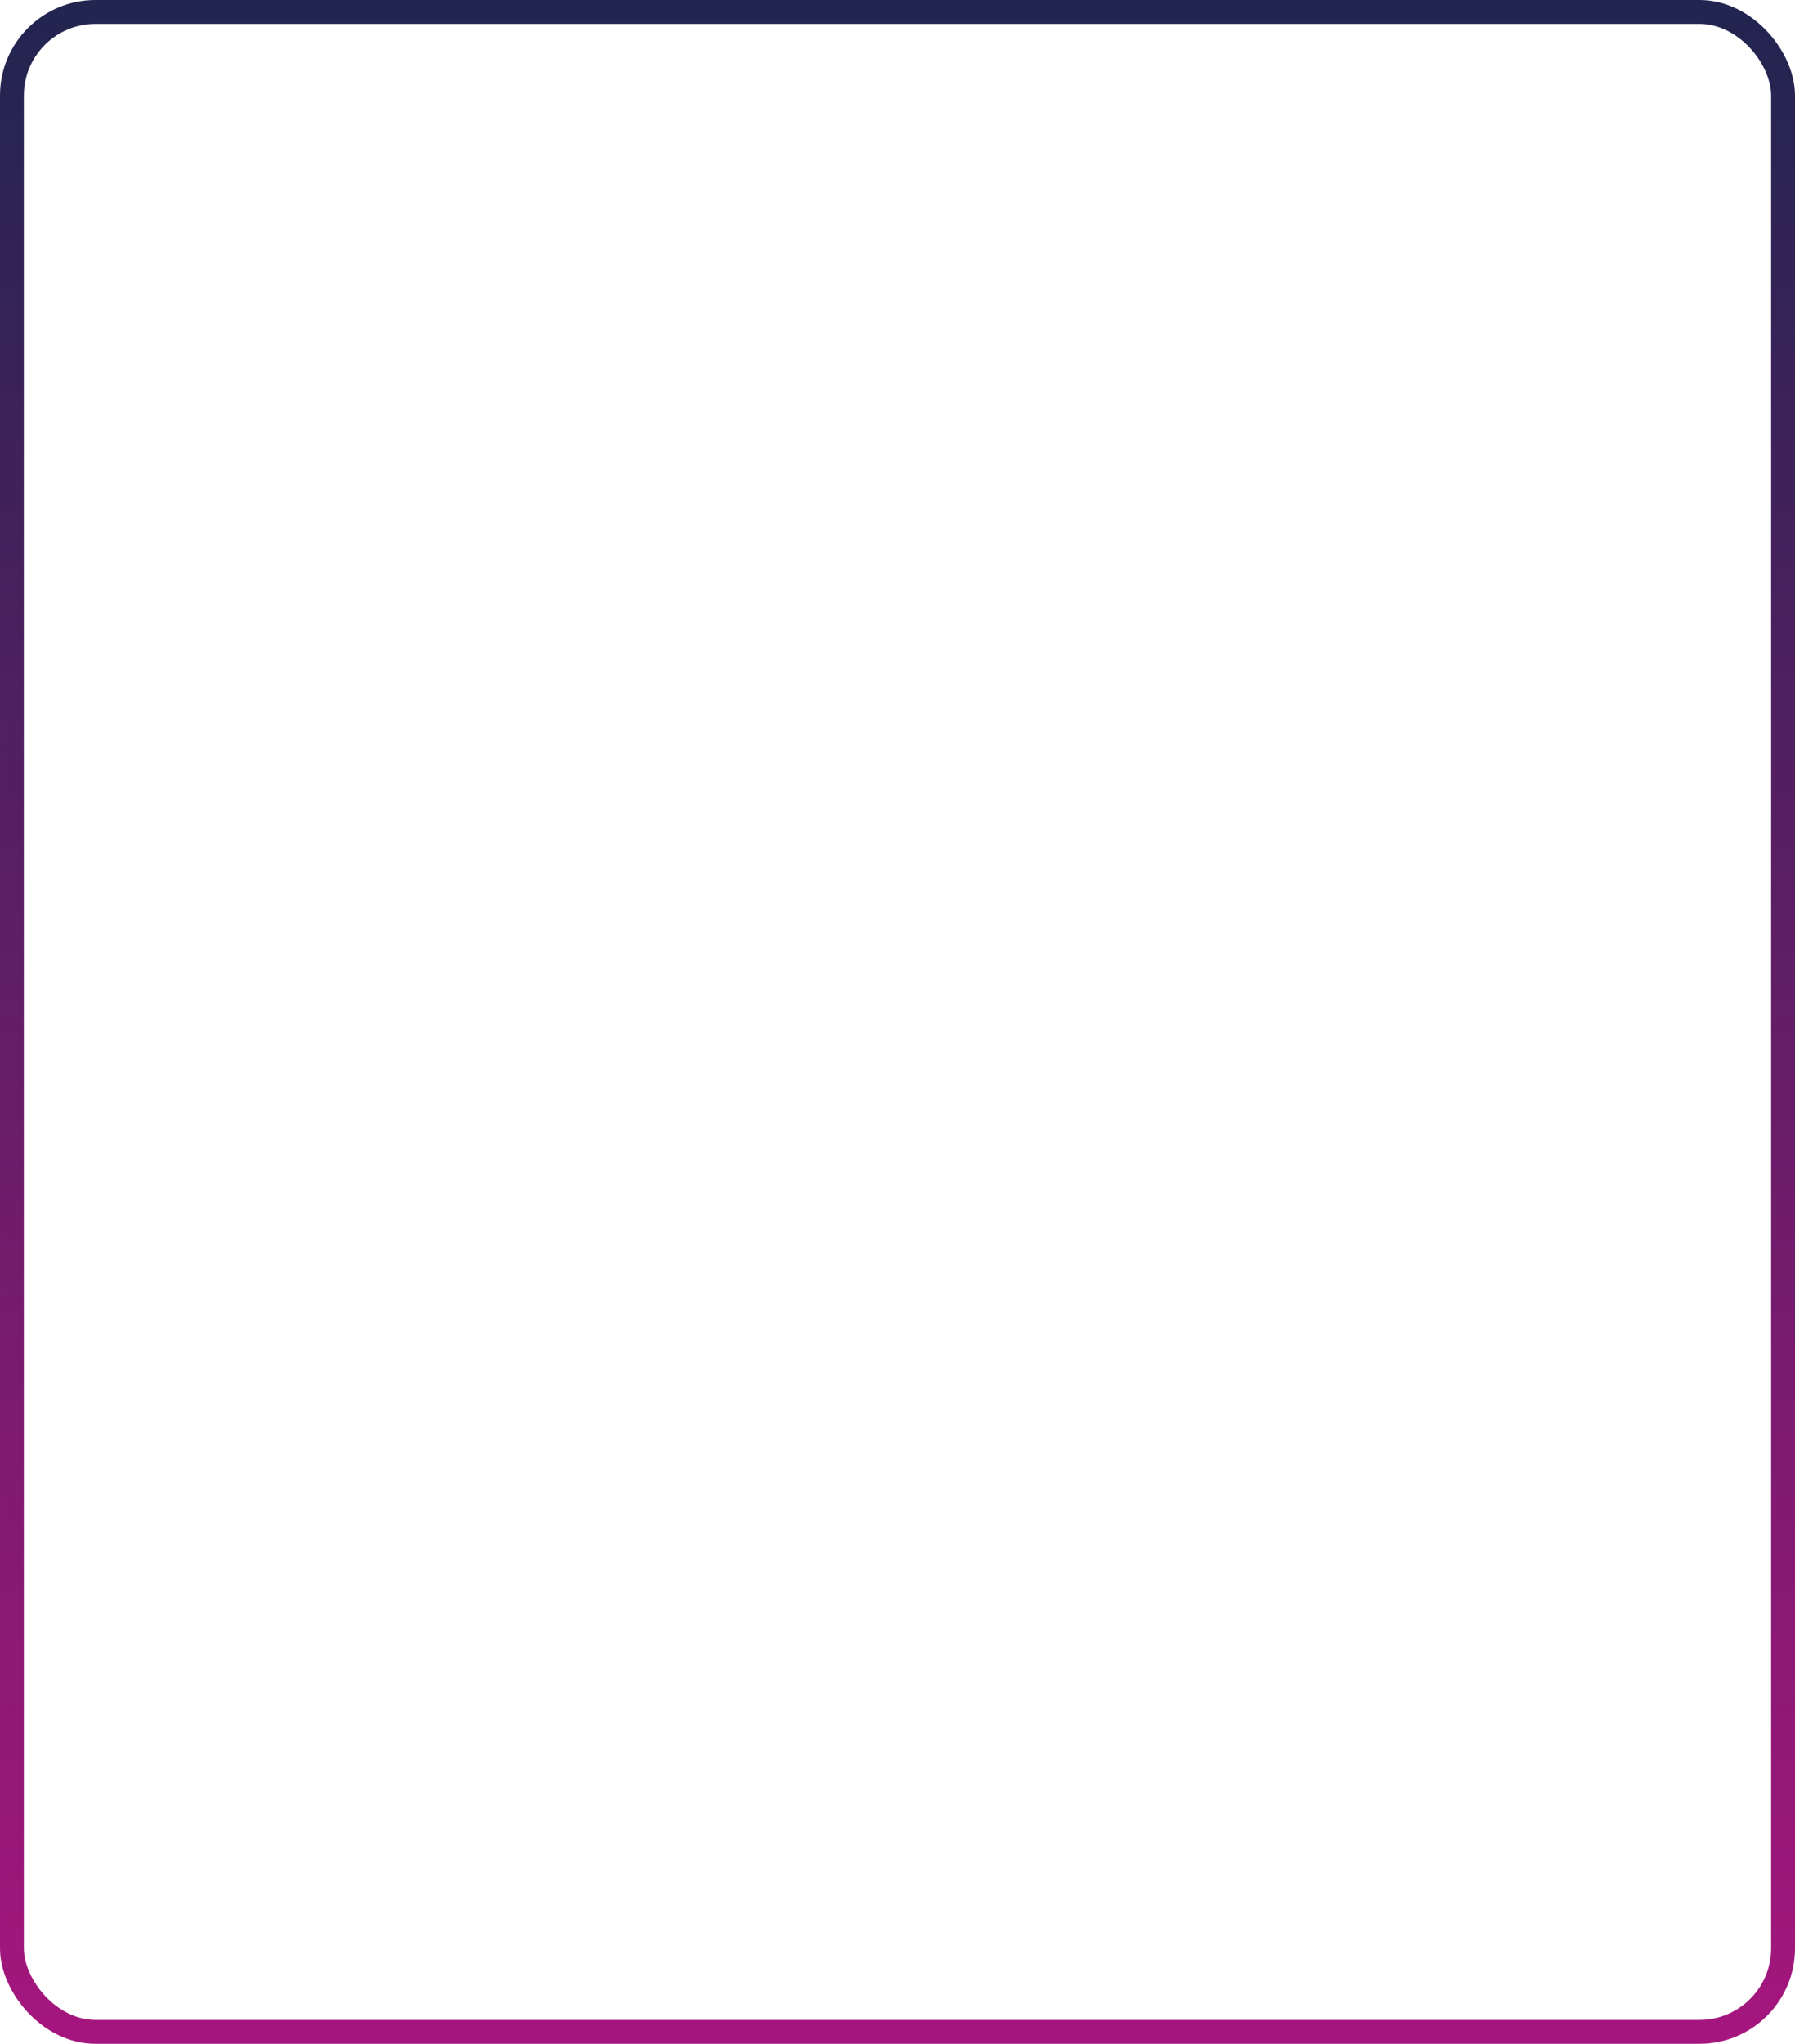 <svg width="376" height="428" viewBox="0 0 376 428" fill="none" xmlns="http://www.w3.org/2000/svg">
<rect x="2.5" y="2.5" width="371" height="423" rx="17.5" stroke="url(#paint0_linear)" stroke-width="5"/>
<defs>
<linearGradient id="paint0_linear" x1="188" y1="0" x2="188" y2="428" gradientUnits="userSpaceOnUse">
<stop stop-color="#21254F"/>
<stop offset="1" stop-color="#A5167E"/>
</linearGradient>
</defs>
</svg>
